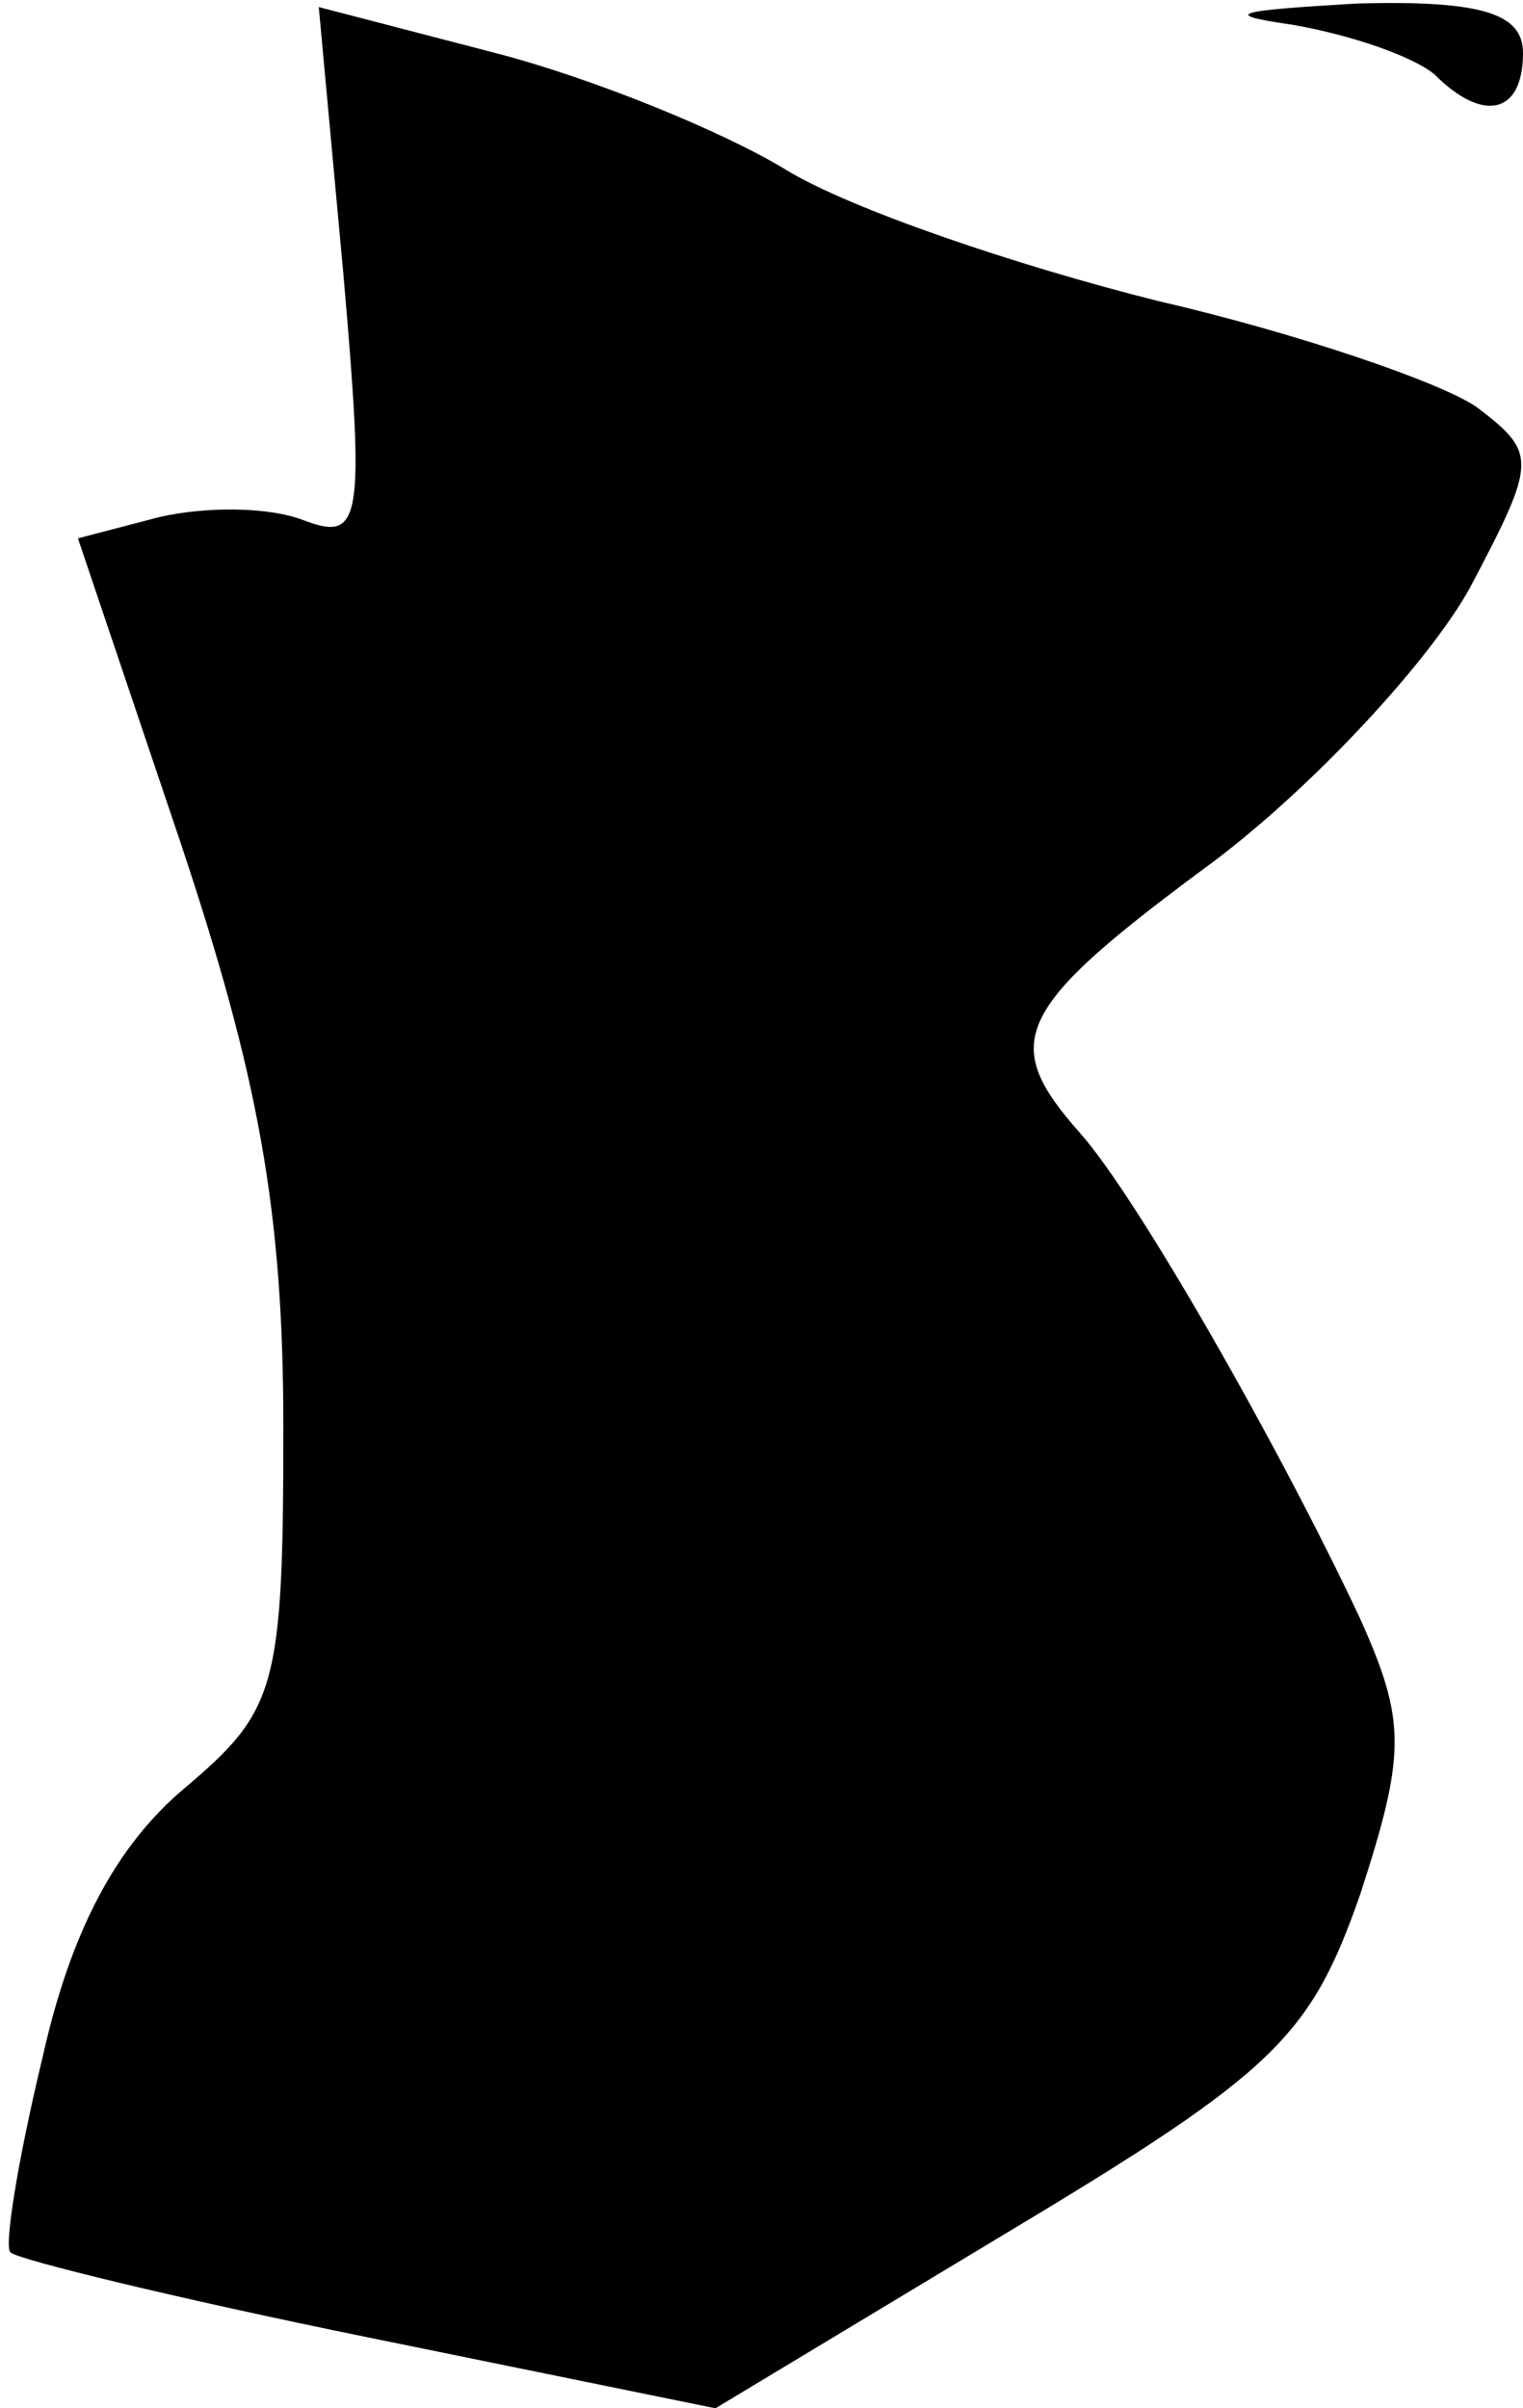 <?xml version="1.0" standalone="no"?>
<!DOCTYPE svg PUBLIC "-//W3C//DTD SVG 20010904//EN"
 "http://www.w3.org/TR/2001/REC-SVG-20010904/DTD/svg10.dtd">
<svg version="1.0" xmlns="http://www.w3.org/2000/svg"
 width="43pt" height="68pt" viewBox="0 0 43 68"
 preserveAspectRatio="xMidYMid meet">
<g transform="translate(0,68) scale(0.1,-0.1)"
fill="#000000" stroke="none">
<path fill="#000000" stroke="none" d="M97 602 c6 -69 5 -75 -11 -69 -10 4
-28 4 -41 1 l-23 -6 29 -86 c22 -66 29 -104 29 -165 0 -74 -2 -80 -28 -102
-19 -16 -32 -40 -40 -76 -7 -29 -11 -54 -9 -55 2 -2 47 -13 101 -24 l98 -20
83 50 c75 45 85 55 99 95 13 40 13 49 0 78 -23 49 -63 119 -79 137 -23 26 -19
35 38 77 29 22 61 57 72 77 19 36 19 38 2 51 -10 7 -51 21 -90 30 -40 10 -87
26 -105 37 -18 11 -55 26 -82 33 l-50 13 7 -76z"/>
<path fill="#000000" stroke="none" d="M365 673 c17 -3 34 -9 40 -14 14 -14
25 -11 25 6 0 11 -11 15 -47 14 -34 -2 -39 -3 -18 -6z"/>
</g>
</svg>
